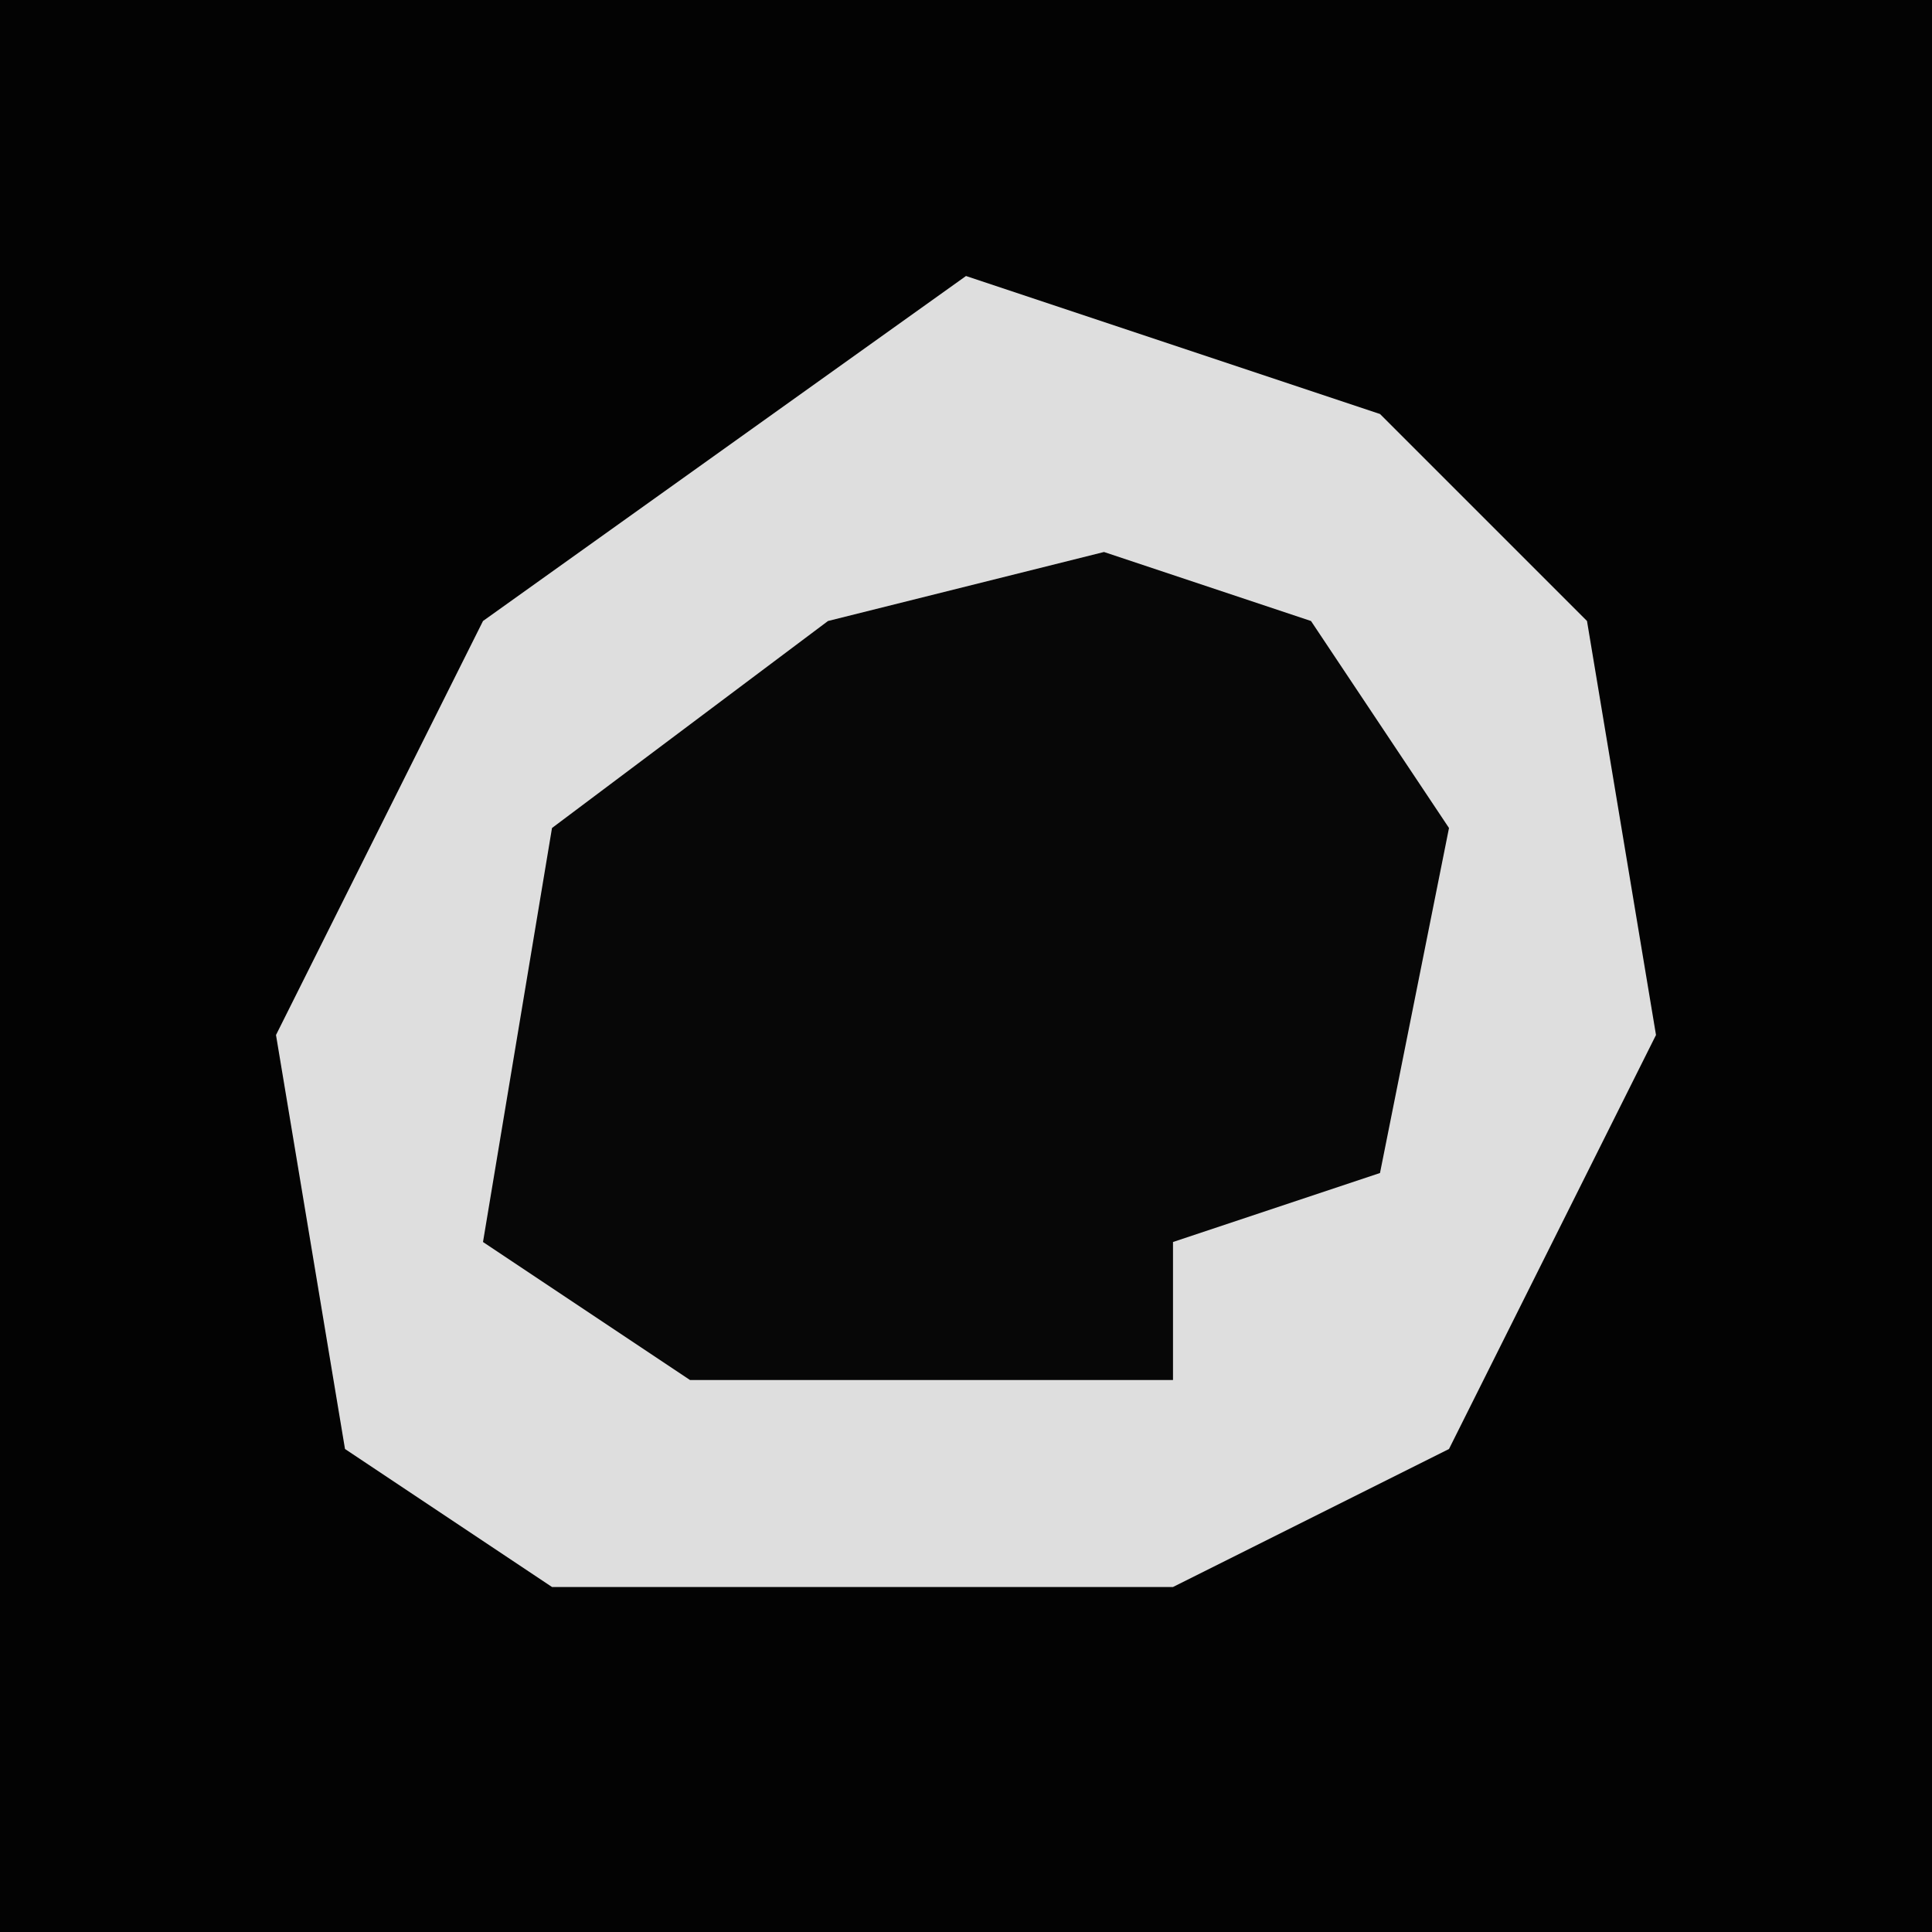 <?xml version="1.0" encoding="UTF-8"?>
<svg version="1.1" xmlns="http://www.w3.org/2000/svg" width="28" height="28">
<path d="M0,0 L28,0 L28,28 L0,28 Z " fill="#030303" transform="translate(0,0)"/>
<path d="M0,0 L6,2 L9,5 L10,11 L7,17 L3,19 L-6,19 L-9,17 L-10,11 L-7,5 Z " fill="#DEDEDE" transform="translate(14,4)"/>
<path d="M0,0 L3,1 L5,4 L4,9 L1,10 L1,12 L-6,12 L-9,10 L-8,4 L-4,1 Z " fill="#070707" transform="translate(16,8)"/>
</svg>
